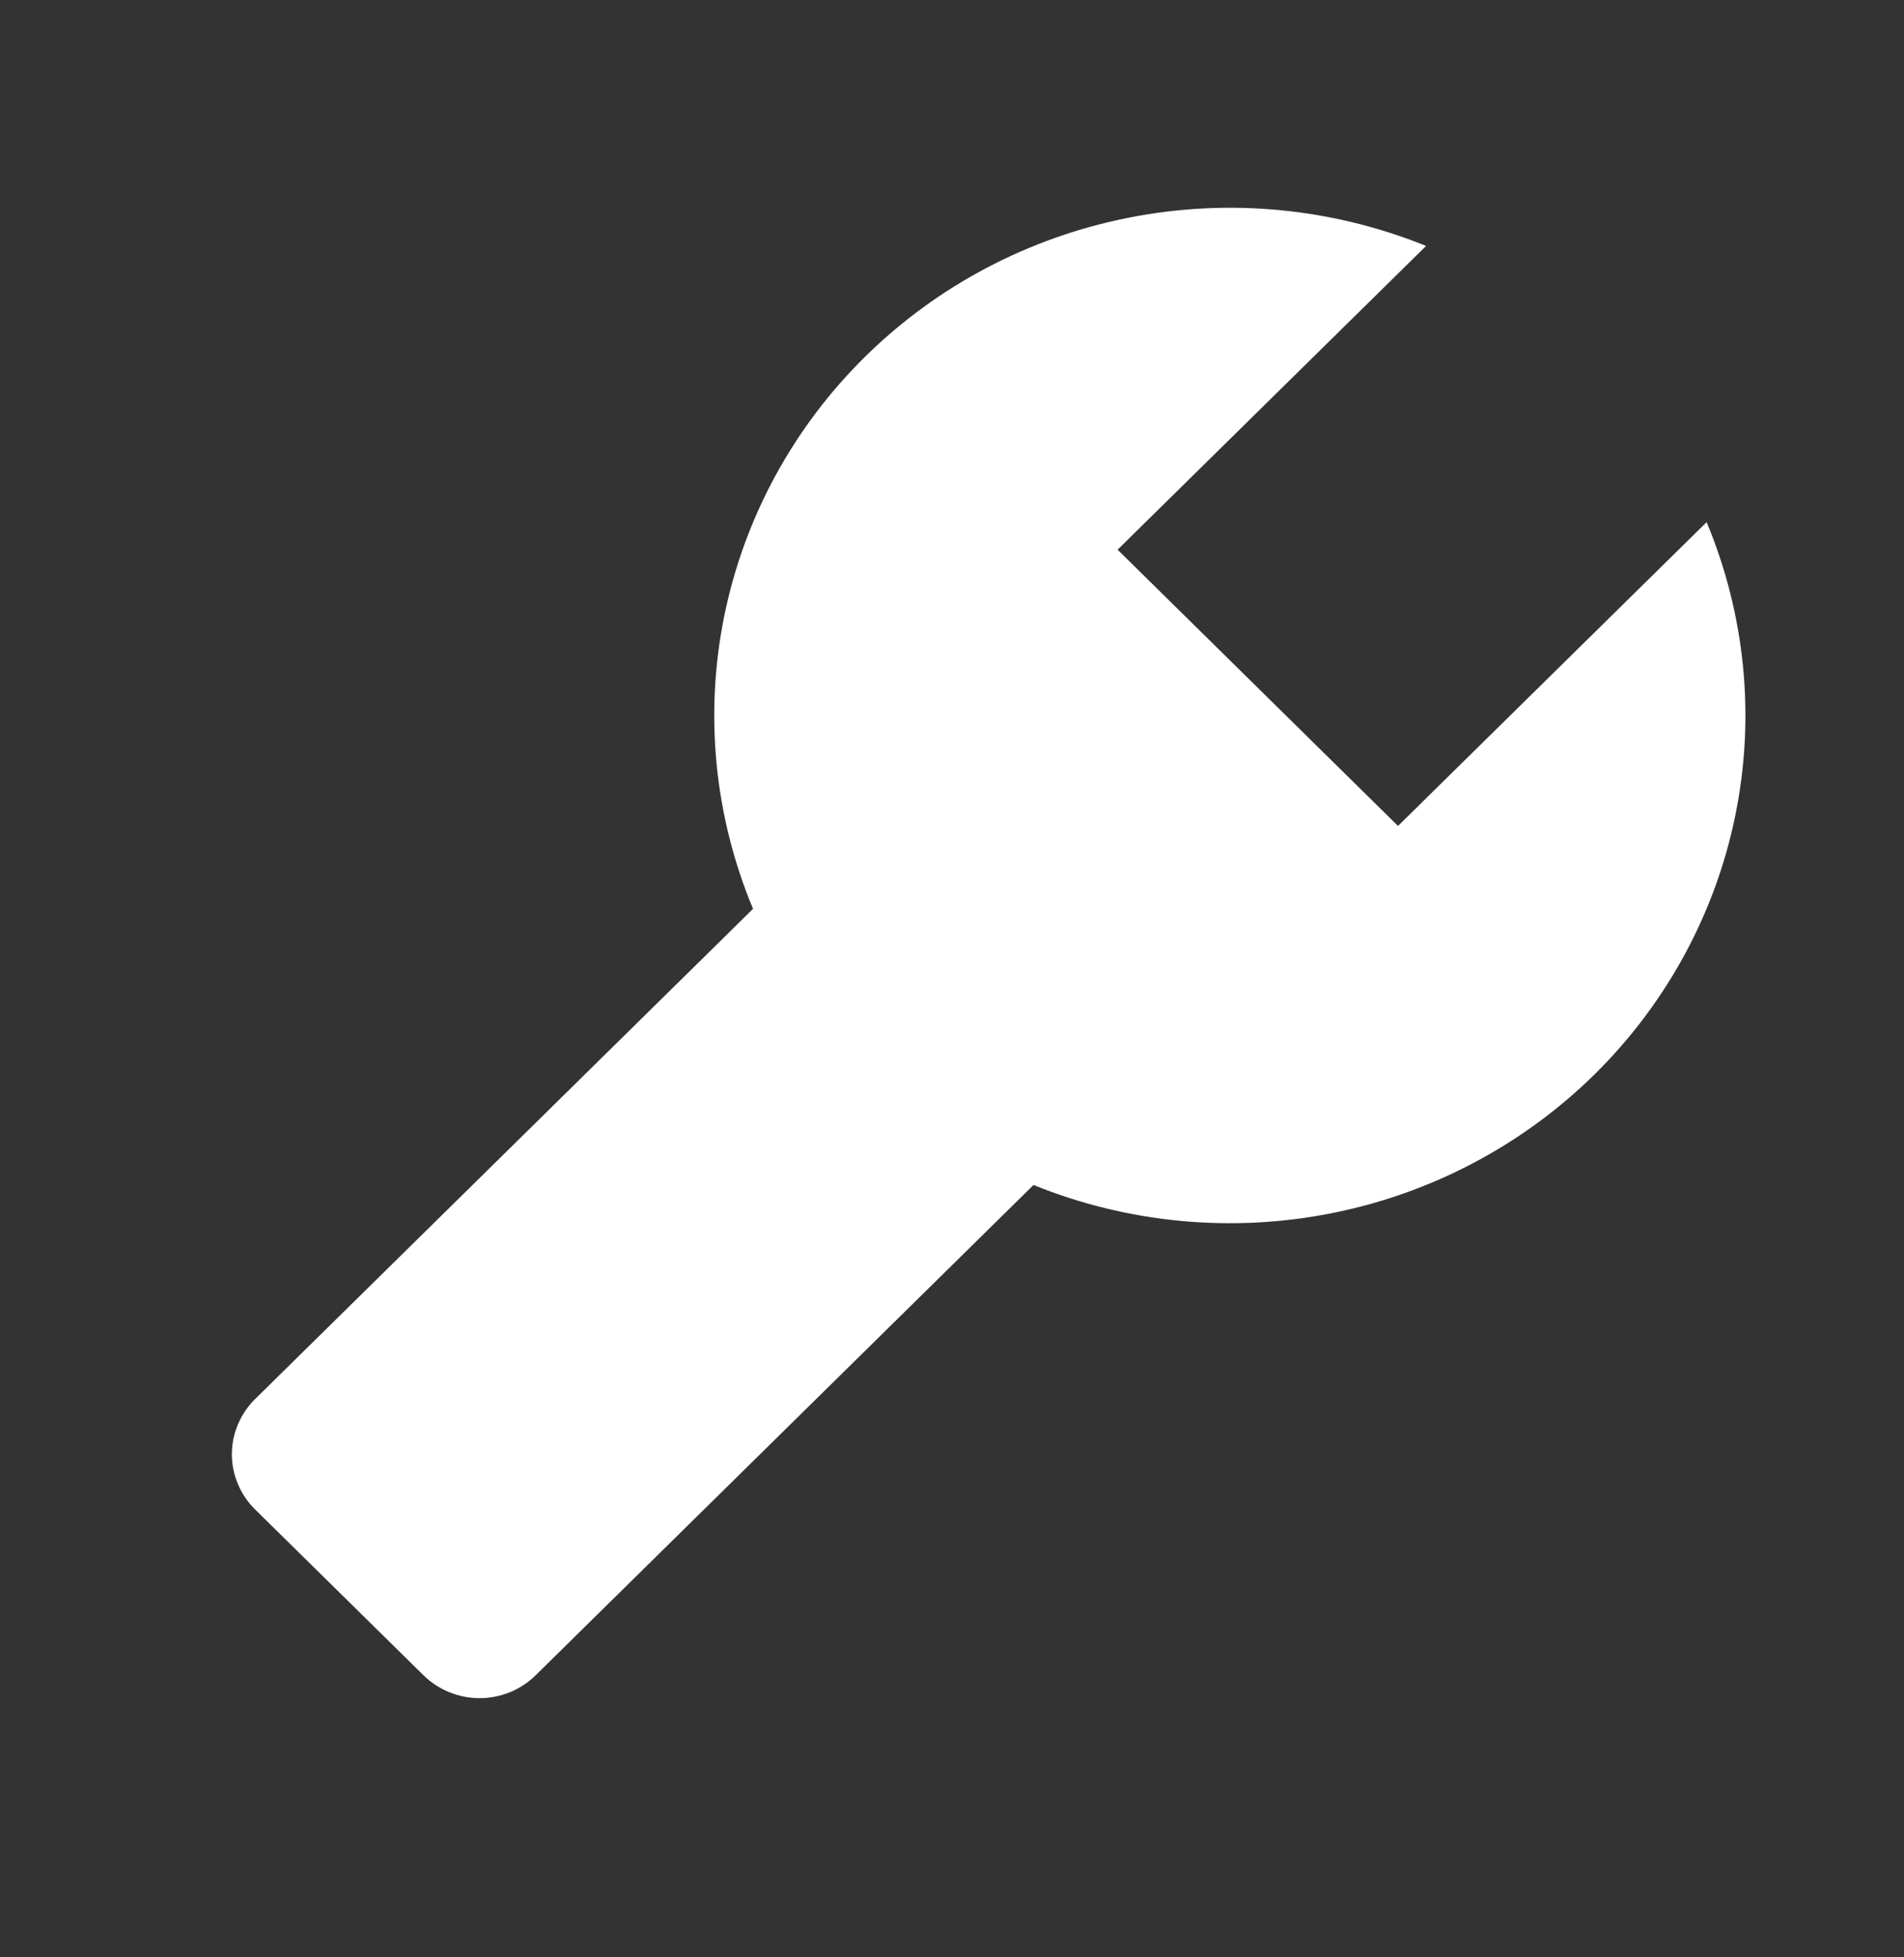 <svg width="36" height="37" viewBox="0 0 36 37" fill="none" xmlns="http://www.w3.org/2000/svg">
<rect x="0" y="0" width="36" height="37" fill="#333333" stroke="none"/>
<path d="M32.268 9.87L26.433 15.613L21.131 10.391L26.964 4.649C25.184 3.928 23.228 3.742 21.341 4.115C19.454 4.487 17.721 5.4 16.36 6.74C14.999 8.08 14.072 9.786 13.694 11.644C13.317 13.502 13.506 15.428 14.238 17.18L4.824 26.446C4.685 26.583 4.574 26.746 4.499 26.925C4.423 27.104 4.384 27.296 4.384 27.49C4.384 27.684 4.423 27.876 4.499 28.055C4.574 28.234 4.685 28.397 4.824 28.534L8.007 31.668C8.146 31.805 8.312 31.914 8.494 31.988C8.676 32.062 8.871 32.101 9.068 32.101C9.265 32.101 9.46 32.062 9.642 31.988C9.824 31.914 9.989 31.805 10.128 31.668L19.541 22.4C21.32 23.121 23.277 23.308 25.165 22.936C27.052 22.565 28.786 21.651 30.147 20.312C31.507 18.971 32.435 17.265 32.812 15.407C33.19 13.549 33 11.623 32.268 9.87Z" fill="white"/>
</svg>
